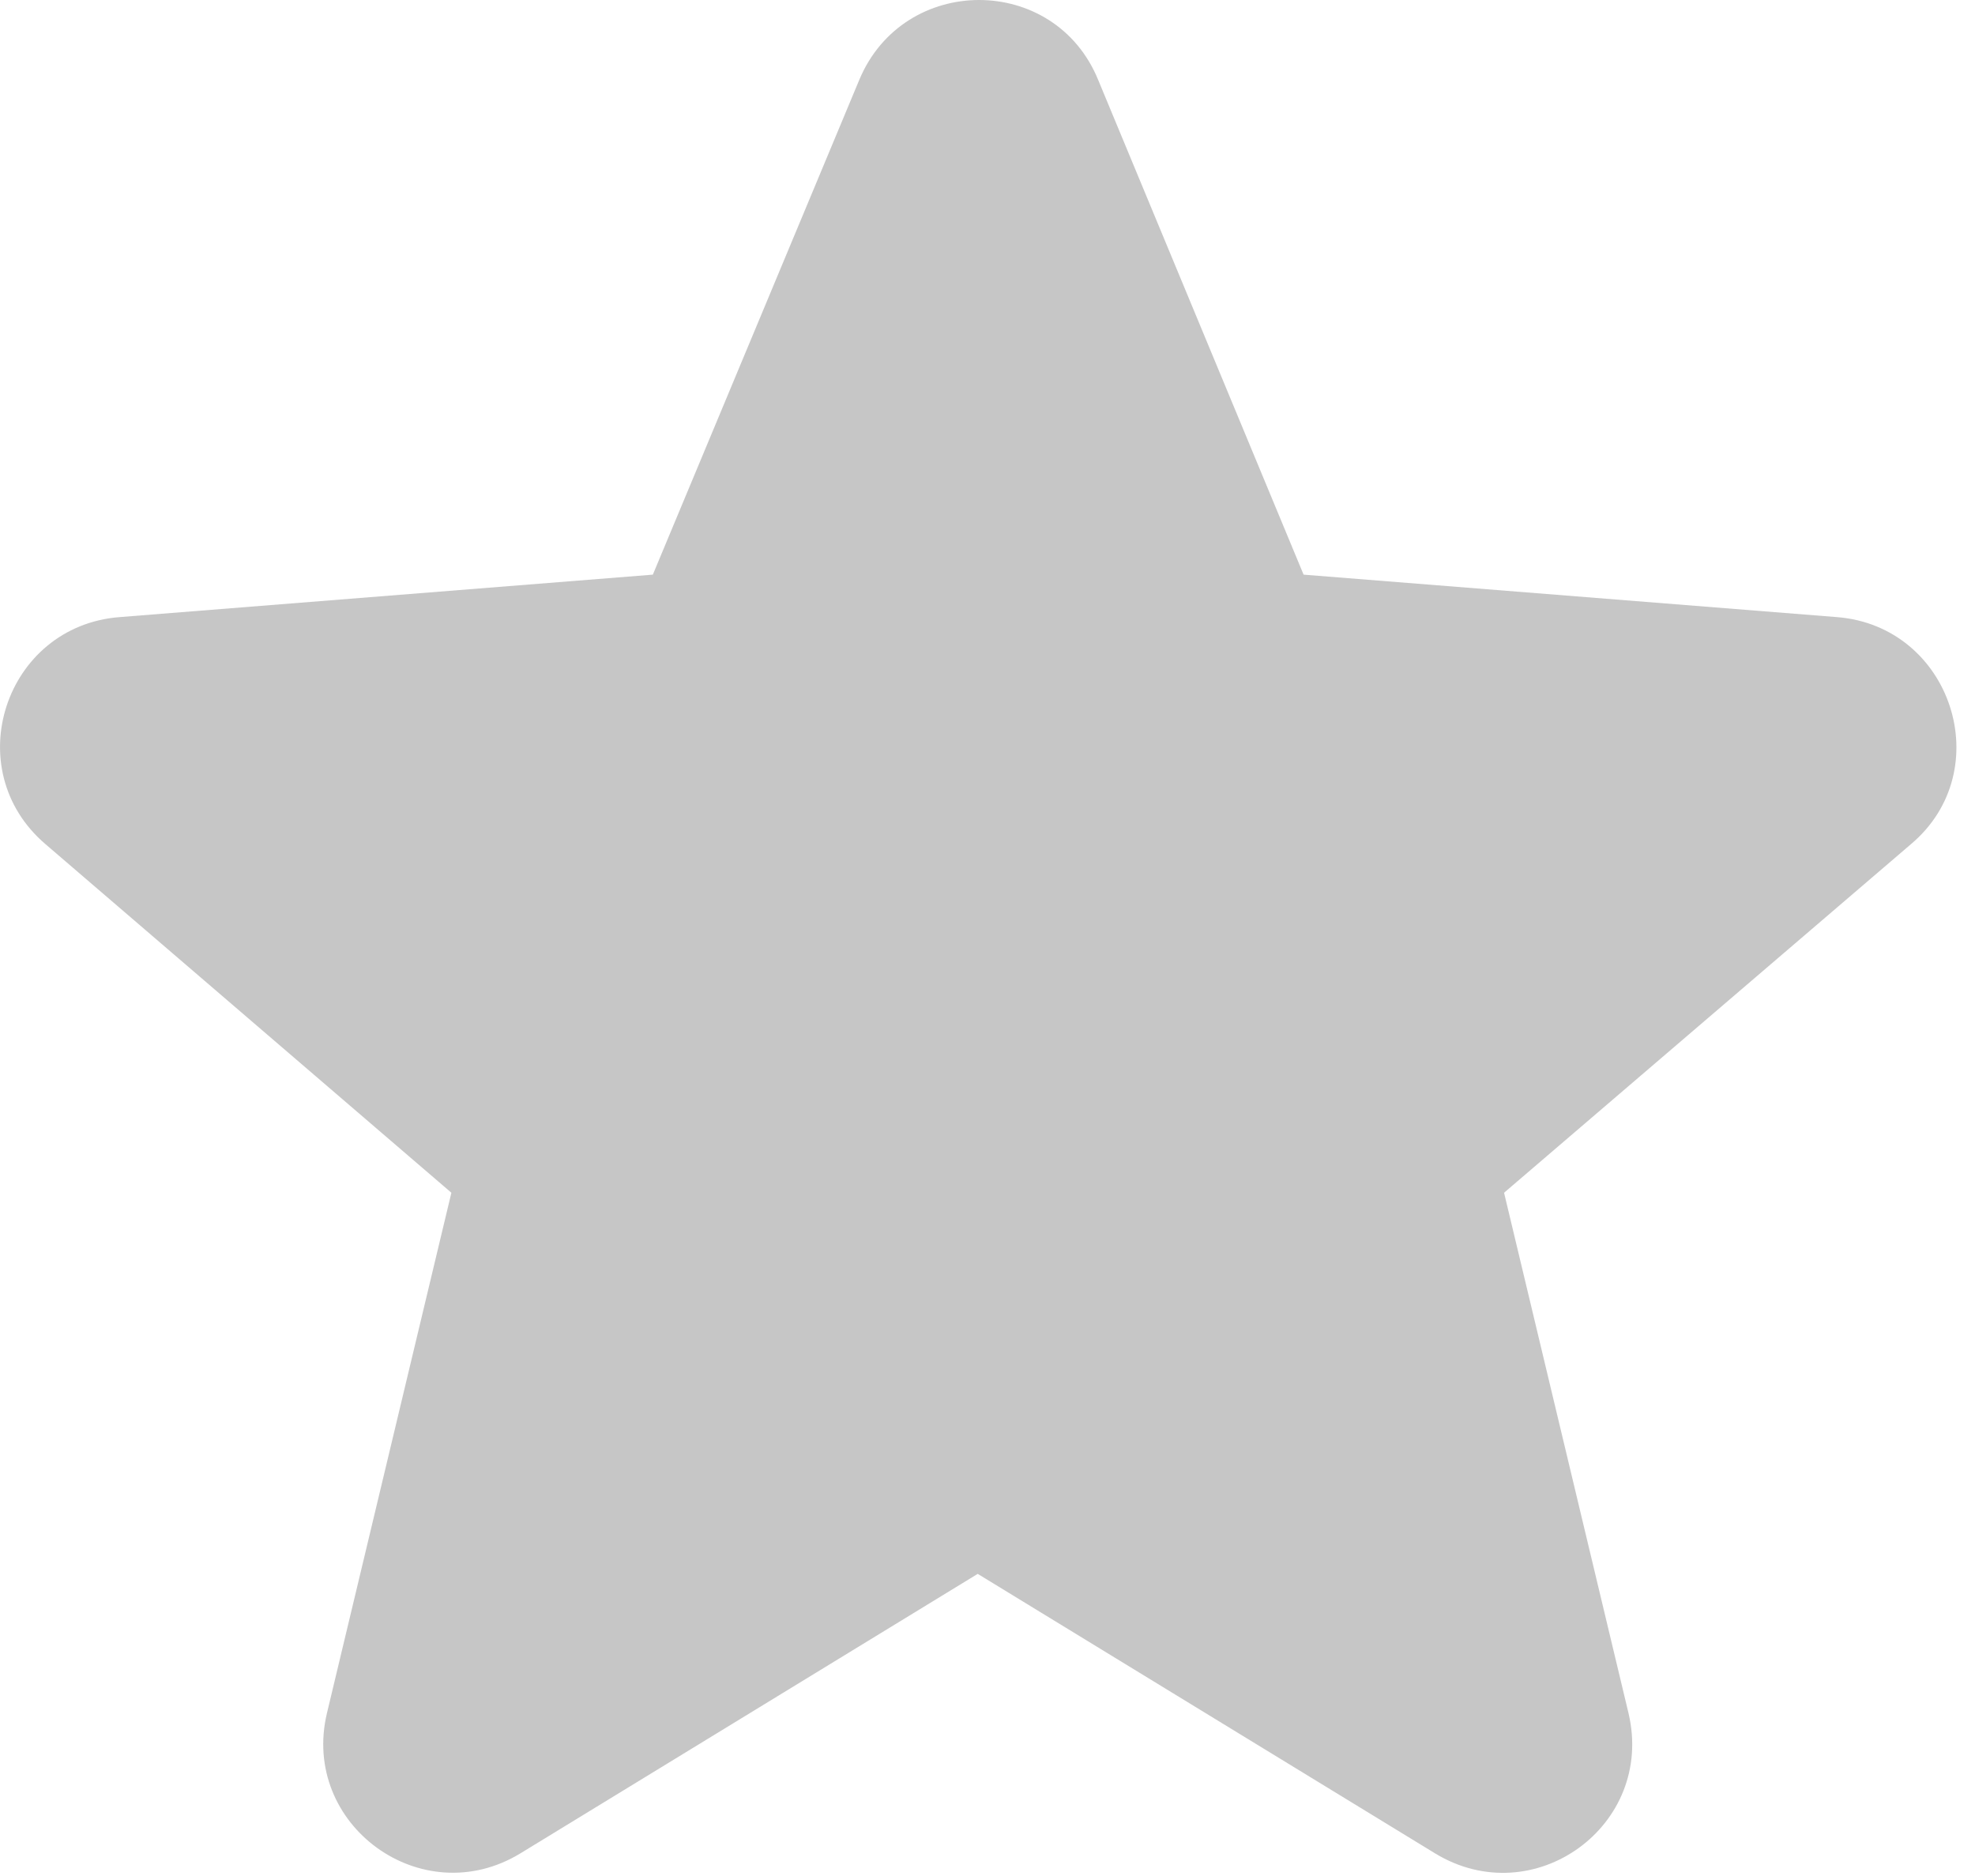 <svg width="20" height="19" viewBox="0 0 20 19" fill="none" xmlns="http://www.w3.org/2000/svg">
<g clip-path="url(#clip0_298_4528)">
<path fill-rule="evenodd" clip-rule="evenodd" d="M8.701 0.81C9.151 -0.27 10.681 -0.27 11.121 0.81L13.201 5.82L18.601 6.25C19.761 6.34 20.241 7.8 19.351 8.55L15.231 12.08L16.491 17.35C16.761 18.49 15.531 19.38 14.531 18.77L9.901 15.94L5.271 18.77C4.271 19.38 3.041 18.48 3.311 17.35L4.571 12.08L0.461 8.55C-0.429 7.79 0.051 6.34 1.211 6.25L6.611 5.82L8.701 0.81Z" fill="#C6C6C6"/>
</g>
<defs>
<clipPath id="clip0_298_4528">
<rect width="19.82" height="18.97" fill="white"/>
</clipPath>
</defs>
</svg>
